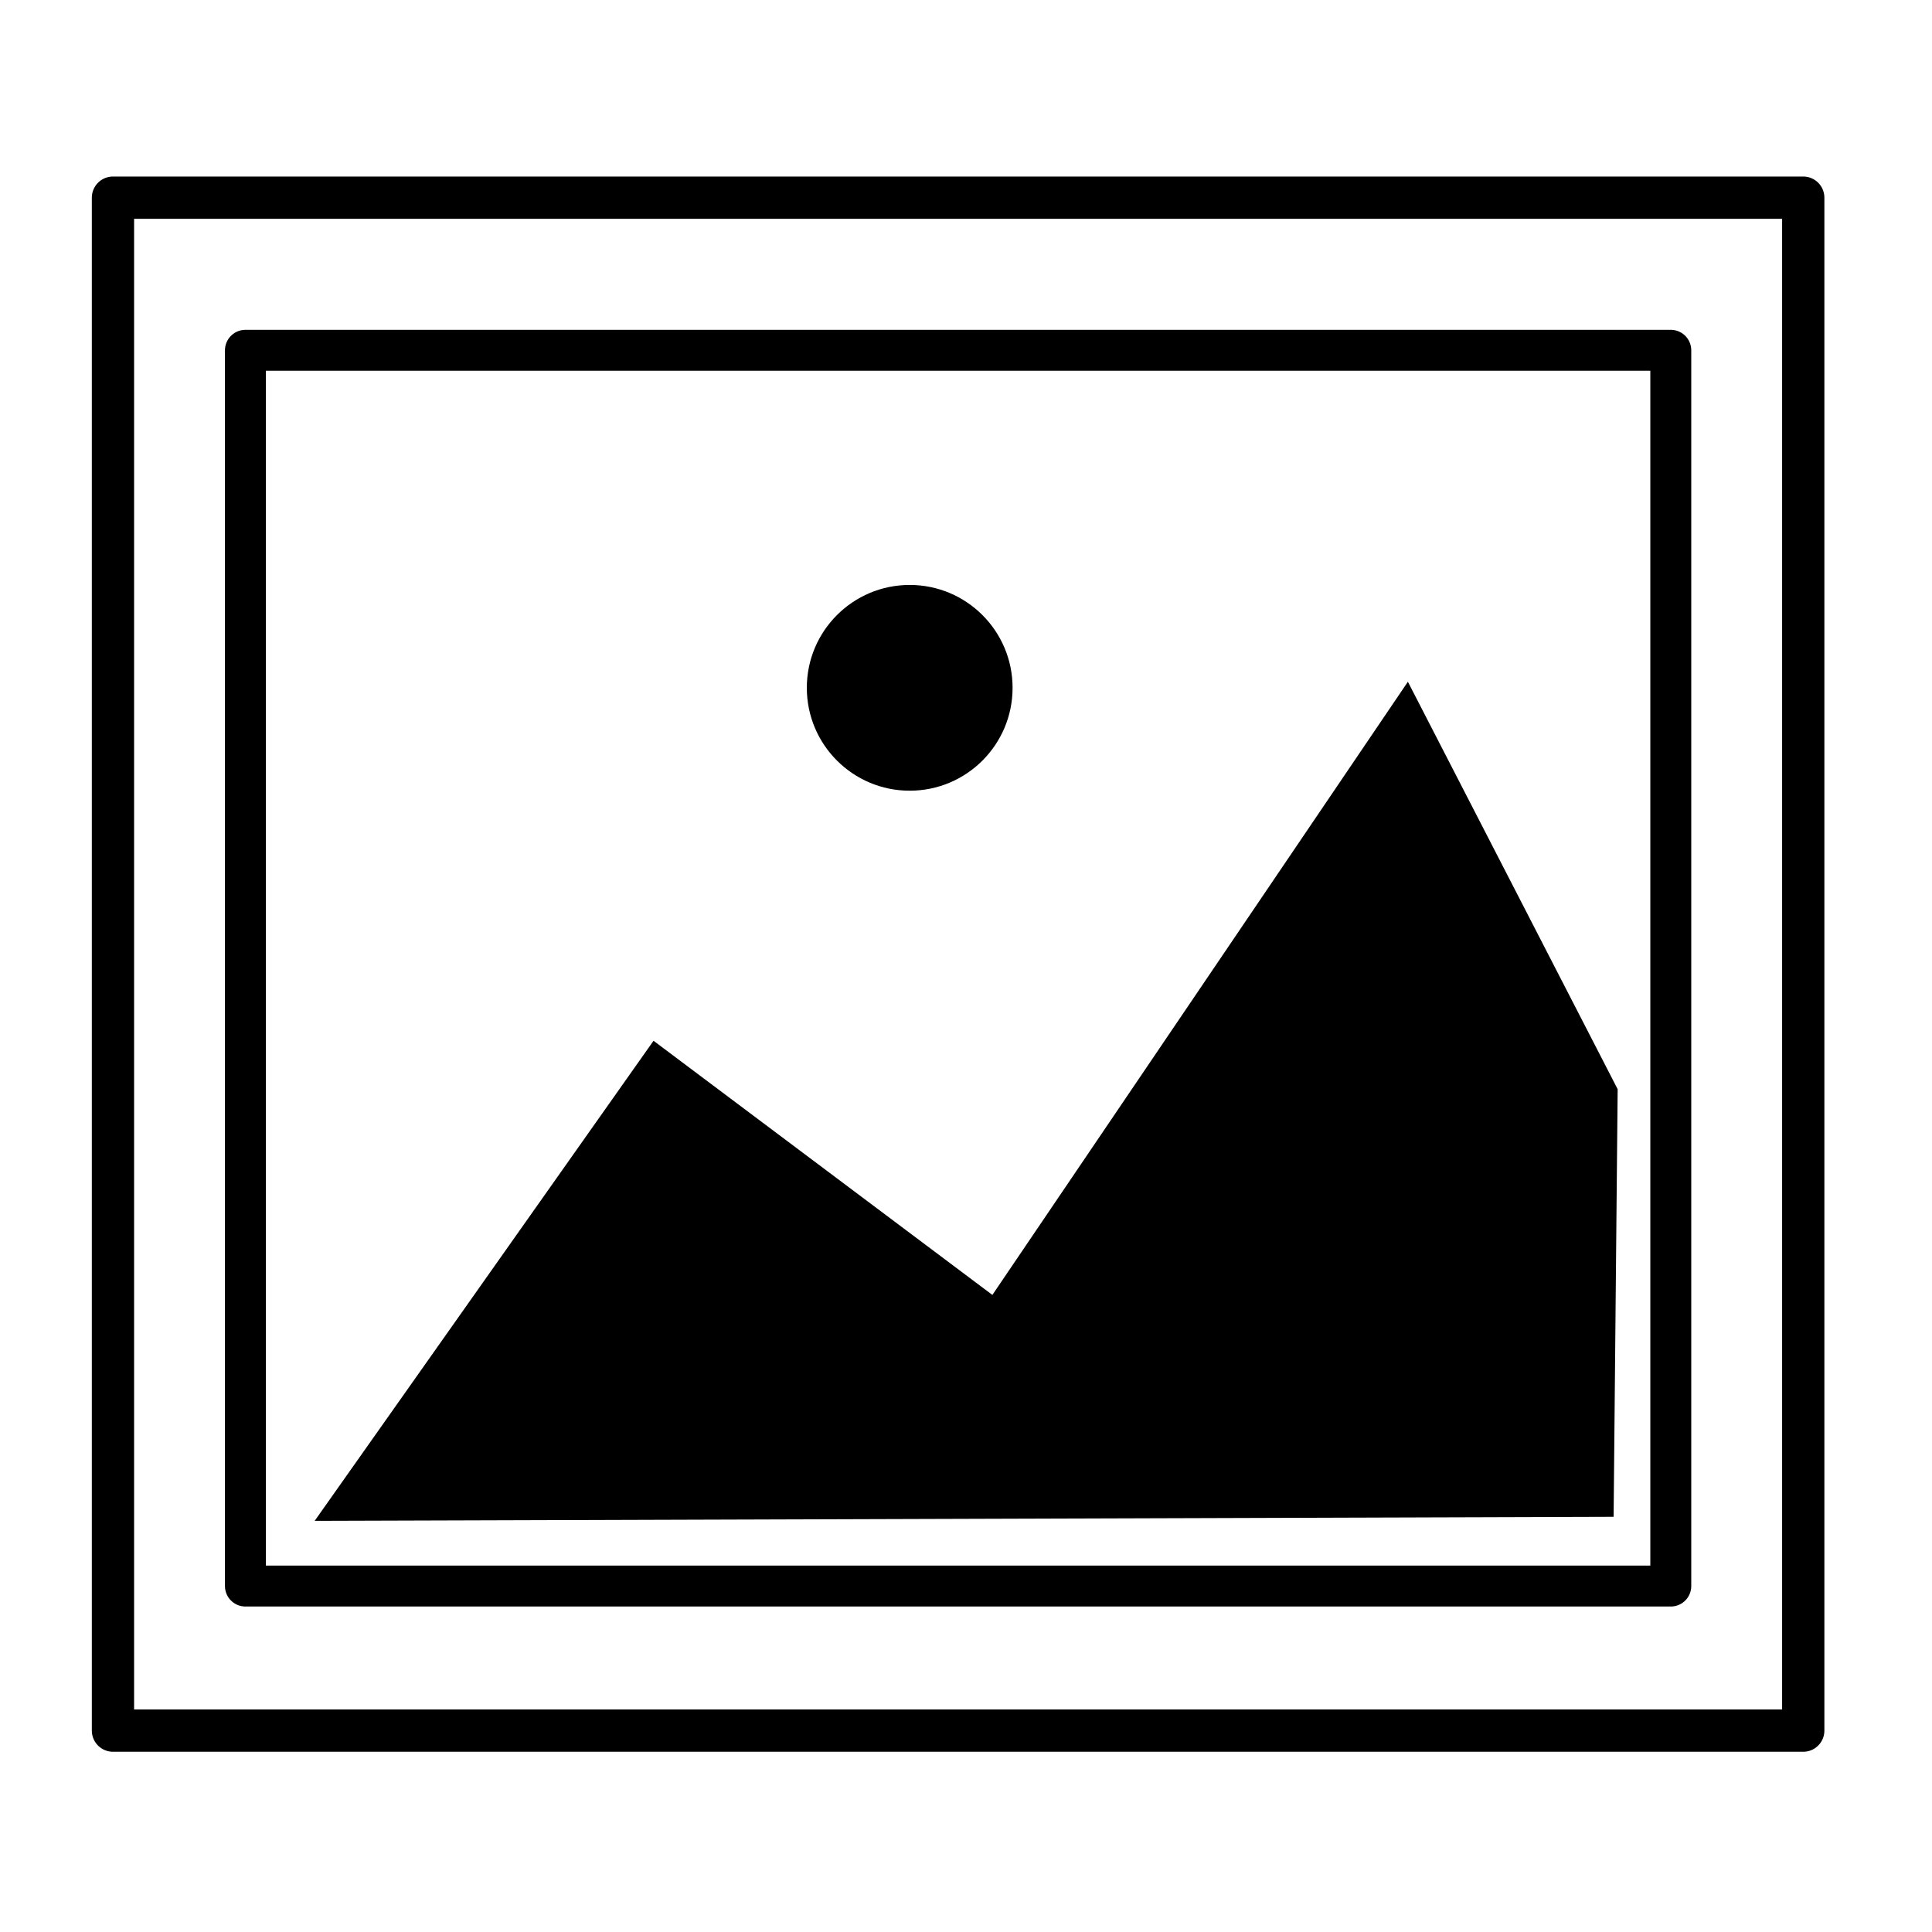 <?xml version="1.0" encoding="UTF-8" standalone="no"?>
<svg
   xmlns:dc="http://purl.org/dc/elements/1.1/"
   xmlns:cc="http://creativecommons.org/ns#"
   xmlns:rdf="http://www.w3.org/1999/02/22-rdf-syntax-ns#"
   xmlns:svg="http://www.w3.org/2000/svg"
   xmlns="http://www.w3.org/2000/svg"
   xmlns:sodipodi="http://sodipodi.sourceforge.net/DTD/sodipodi-0.dtd"
   xmlns:inkscape="http://www.inkscape.org/namespaces/inkscape"
   width="64mm"
   height="64mm"
   viewBox="0 0 64 64"
   version="1.1"
   id="svg8"
   inkscape:version="1.0 (4035a4fb49, 2020-05-01)"
   sodipodi:docname="image.svg">
  <defs
     id="defs2" />
  <sodipodi:namedview
     id="base"
     pagecolor="#ffffff"
     bordercolor="#666666"
     borderopacity="1.0"
     inkscape:pageopacity="0.0"
     inkscape:pageshadow="2"
     inkscape:zoom="1.979899"
     inkscape:cx="88.207381"
     inkscape:cy="117.09614"
     inkscape:document-units="mm"
     inkscape:current-layer="layer1"
     inkscape:document-rotation="0"
     showgrid="false"
     inkscape:window-width="1680"
     inkscape:window-height="987"
     inkscape:window-x="-8"
     inkscape:window-y="-8"
     inkscape:window-maximized="1" />
  <g
     inkscape:label="Layer 1"
     inkscape:groupmode="layer"
     id="layer1">
    <rect
       y="6.548"
       x="3.742"
       height="50.781"
       width="55.993"
       id="rect833"
       style="fill:none;stroke:#000000;stroke-width:1.4;stroke-linecap:round;stroke-linejoin:round" />
    <rect
       y="11.604"
       x="8.13"
       height="40.936"
       width="47.217"
       id="rect835"
       style="fill:none;stroke:#000000;stroke-width:1.356;stroke-linecap:round;stroke-linejoin:round" />
    <path
       sodipodi:nodetypes="ccccccc"
       id="path837"
       d="m 10.424,50.38 11.225,-15.903 11.225,8.419 13.764,-20.312 6.949,13.497 -0.134,14.165 z"
       style="fill:#000000;stroke:none;stroke-width:0.265px;stroke-linecap:butt;stroke-linejoin:miter;stroke-opacity:1" />
    <circle
       r="3.408"
       cy="22.785"
       cx="30.135"
       id="path841"
       style="fill:#000000;stroke:none;stroke-width:1.4;stroke-linecap:round;stroke-linejoin:round" />
  </g>
</svg>
